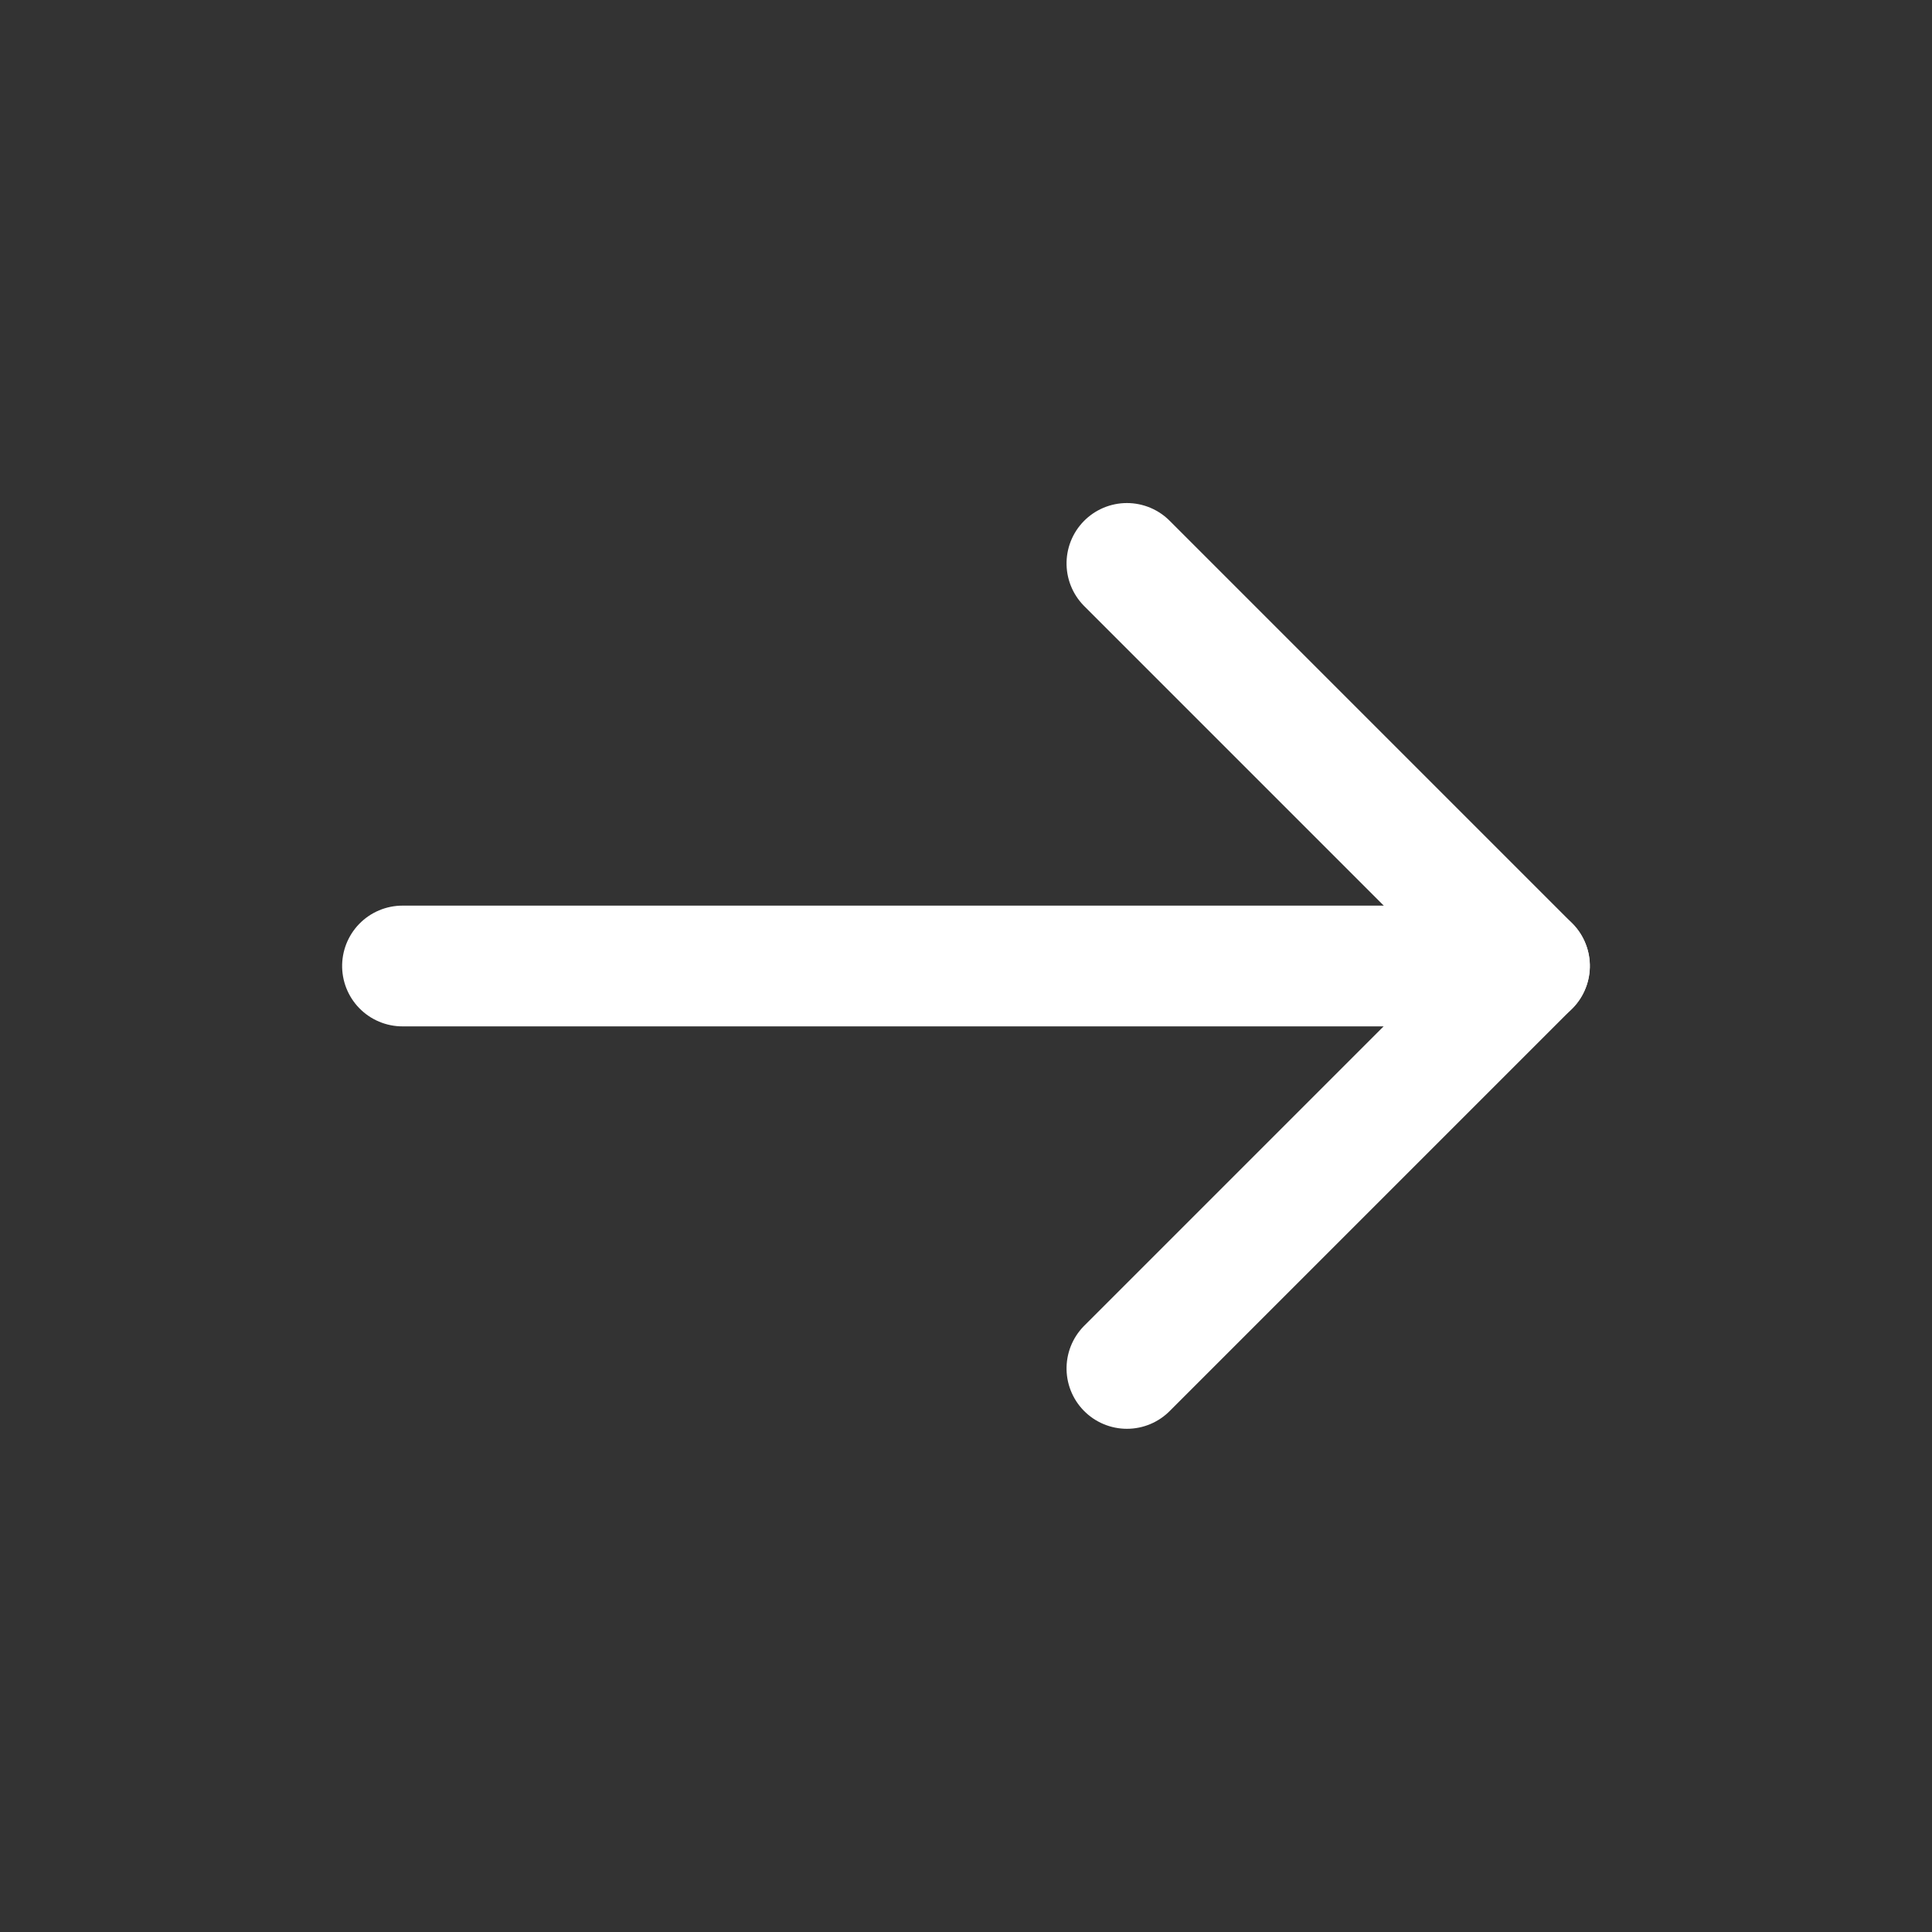 <svg xmlns="http://www.w3.org/2000/svg" width="24" height="24" viewBox="0 0 24 24">
  <rect x="0" y="0" width="24" height="24" fill="#333333" stroke="none"/>
  <g id="Arrow_Download_Save_Upload_Copy" data-name="Arrow, Download, Save, Upload Copy" transform="rotate(90)">
    <g id="Group" transform="translate(6.999 -5)">
      <path id="Path" d="M-.5,14V0" transform="translate(4.501) rotate(-180)" fill="none" stroke="#fff" stroke-linecap="round" stroke-linejoin="round" stroke-miterlimit="10" stroke-width="1.5"/>
      <path id="Path-2" data-name="Path" d="M-10,0l5,5L0,0" transform="translate(0 -8.999) rotate(-180)" fill="none" stroke="#fff" stroke-linecap="round" stroke-linejoin="round" stroke-miterlimit="10" stroke-width="1.5"/>
    </g>
    <path id="Path-3" data-name="Path" d="M0,0H-24V24H0Z" transform="rotate(-180)" fill="none"/>
  </g>
</svg>

